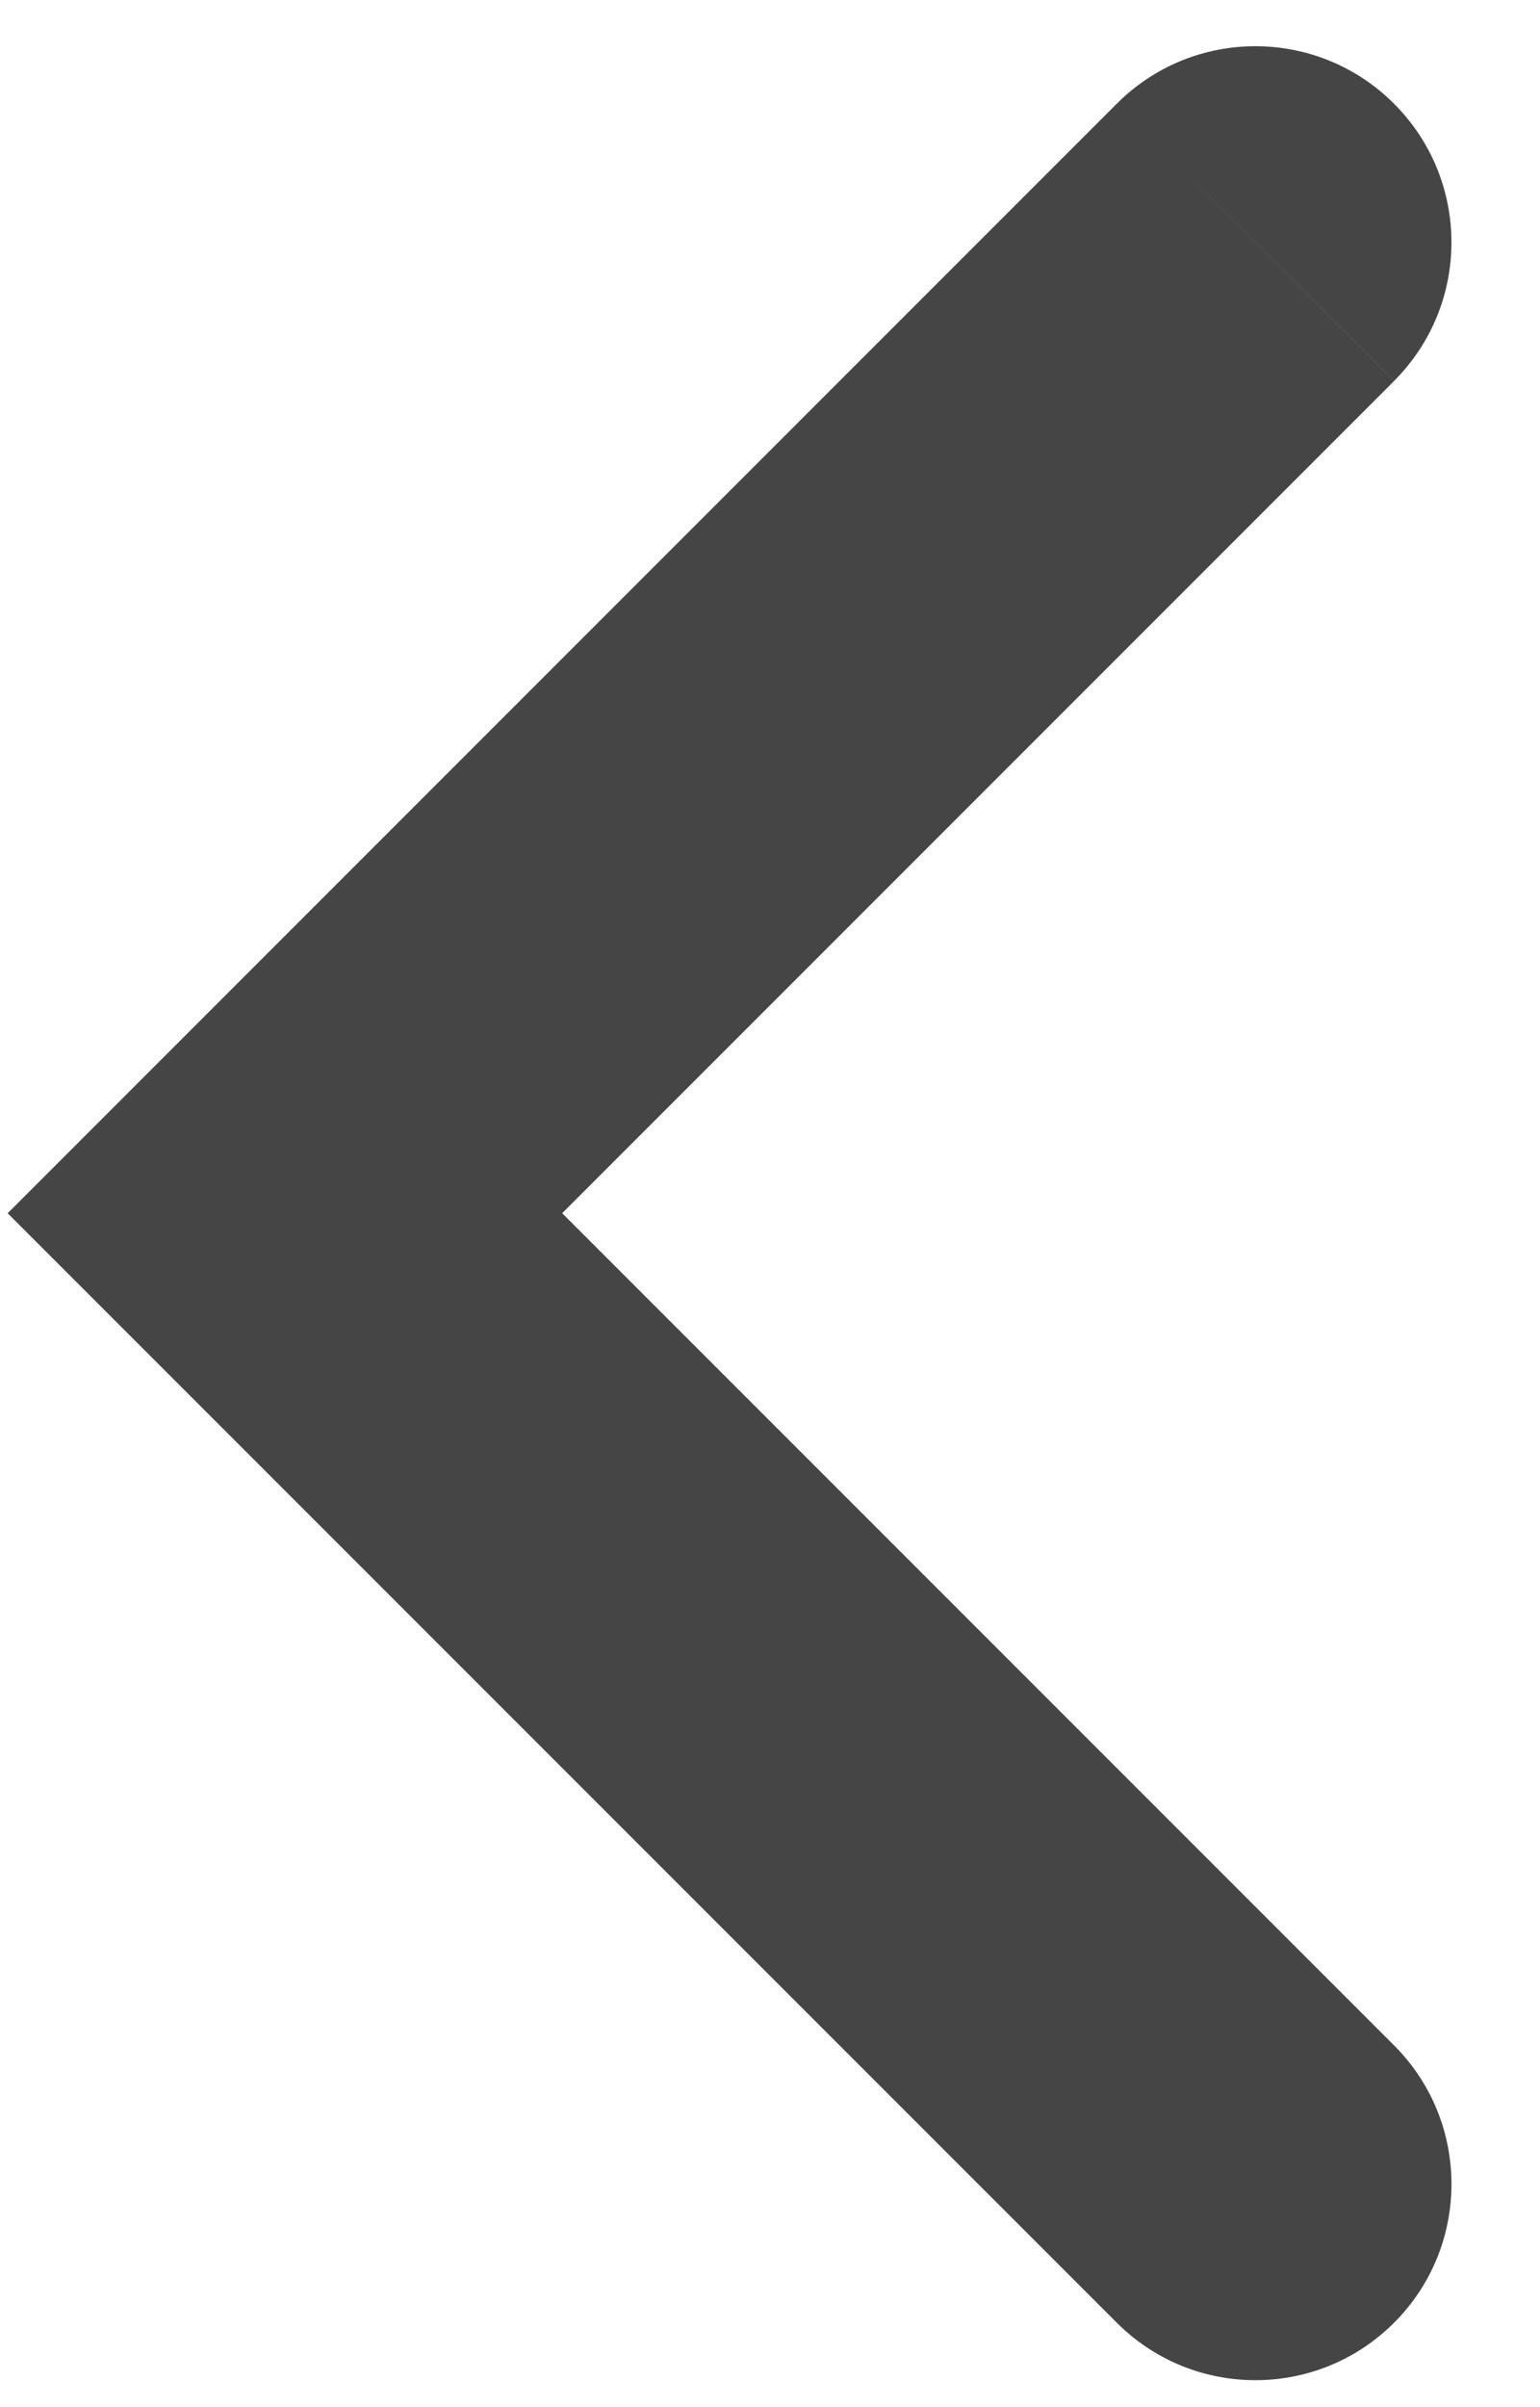 <svg width="16" height="25" viewBox="0 0 16 25" fill="none" xmlns="http://www.w3.org/2000/svg">
	<path fill-rule="evenodd" clip-rule="evenodd" d="M14.483 3.957L11.603 1.077C12.398 0.281 13.688 0.281 14.483 1.077C15.279 1.872 15.279 3.162 14.483 3.957ZM14.484 3.957L11.603 1.077L0.08 12.6L0.08 12.6L0.08 12.601L11.603 24.123L11.603 24.123L11.603 24.123C12.398 24.919 13.688 24.919 14.484 24.123C15.279 23.328 15.279 22.038 14.484 21.243L14.484 21.243L5.841 12.6L14.484 3.957Z" fill="#454545"/>
</svg>
